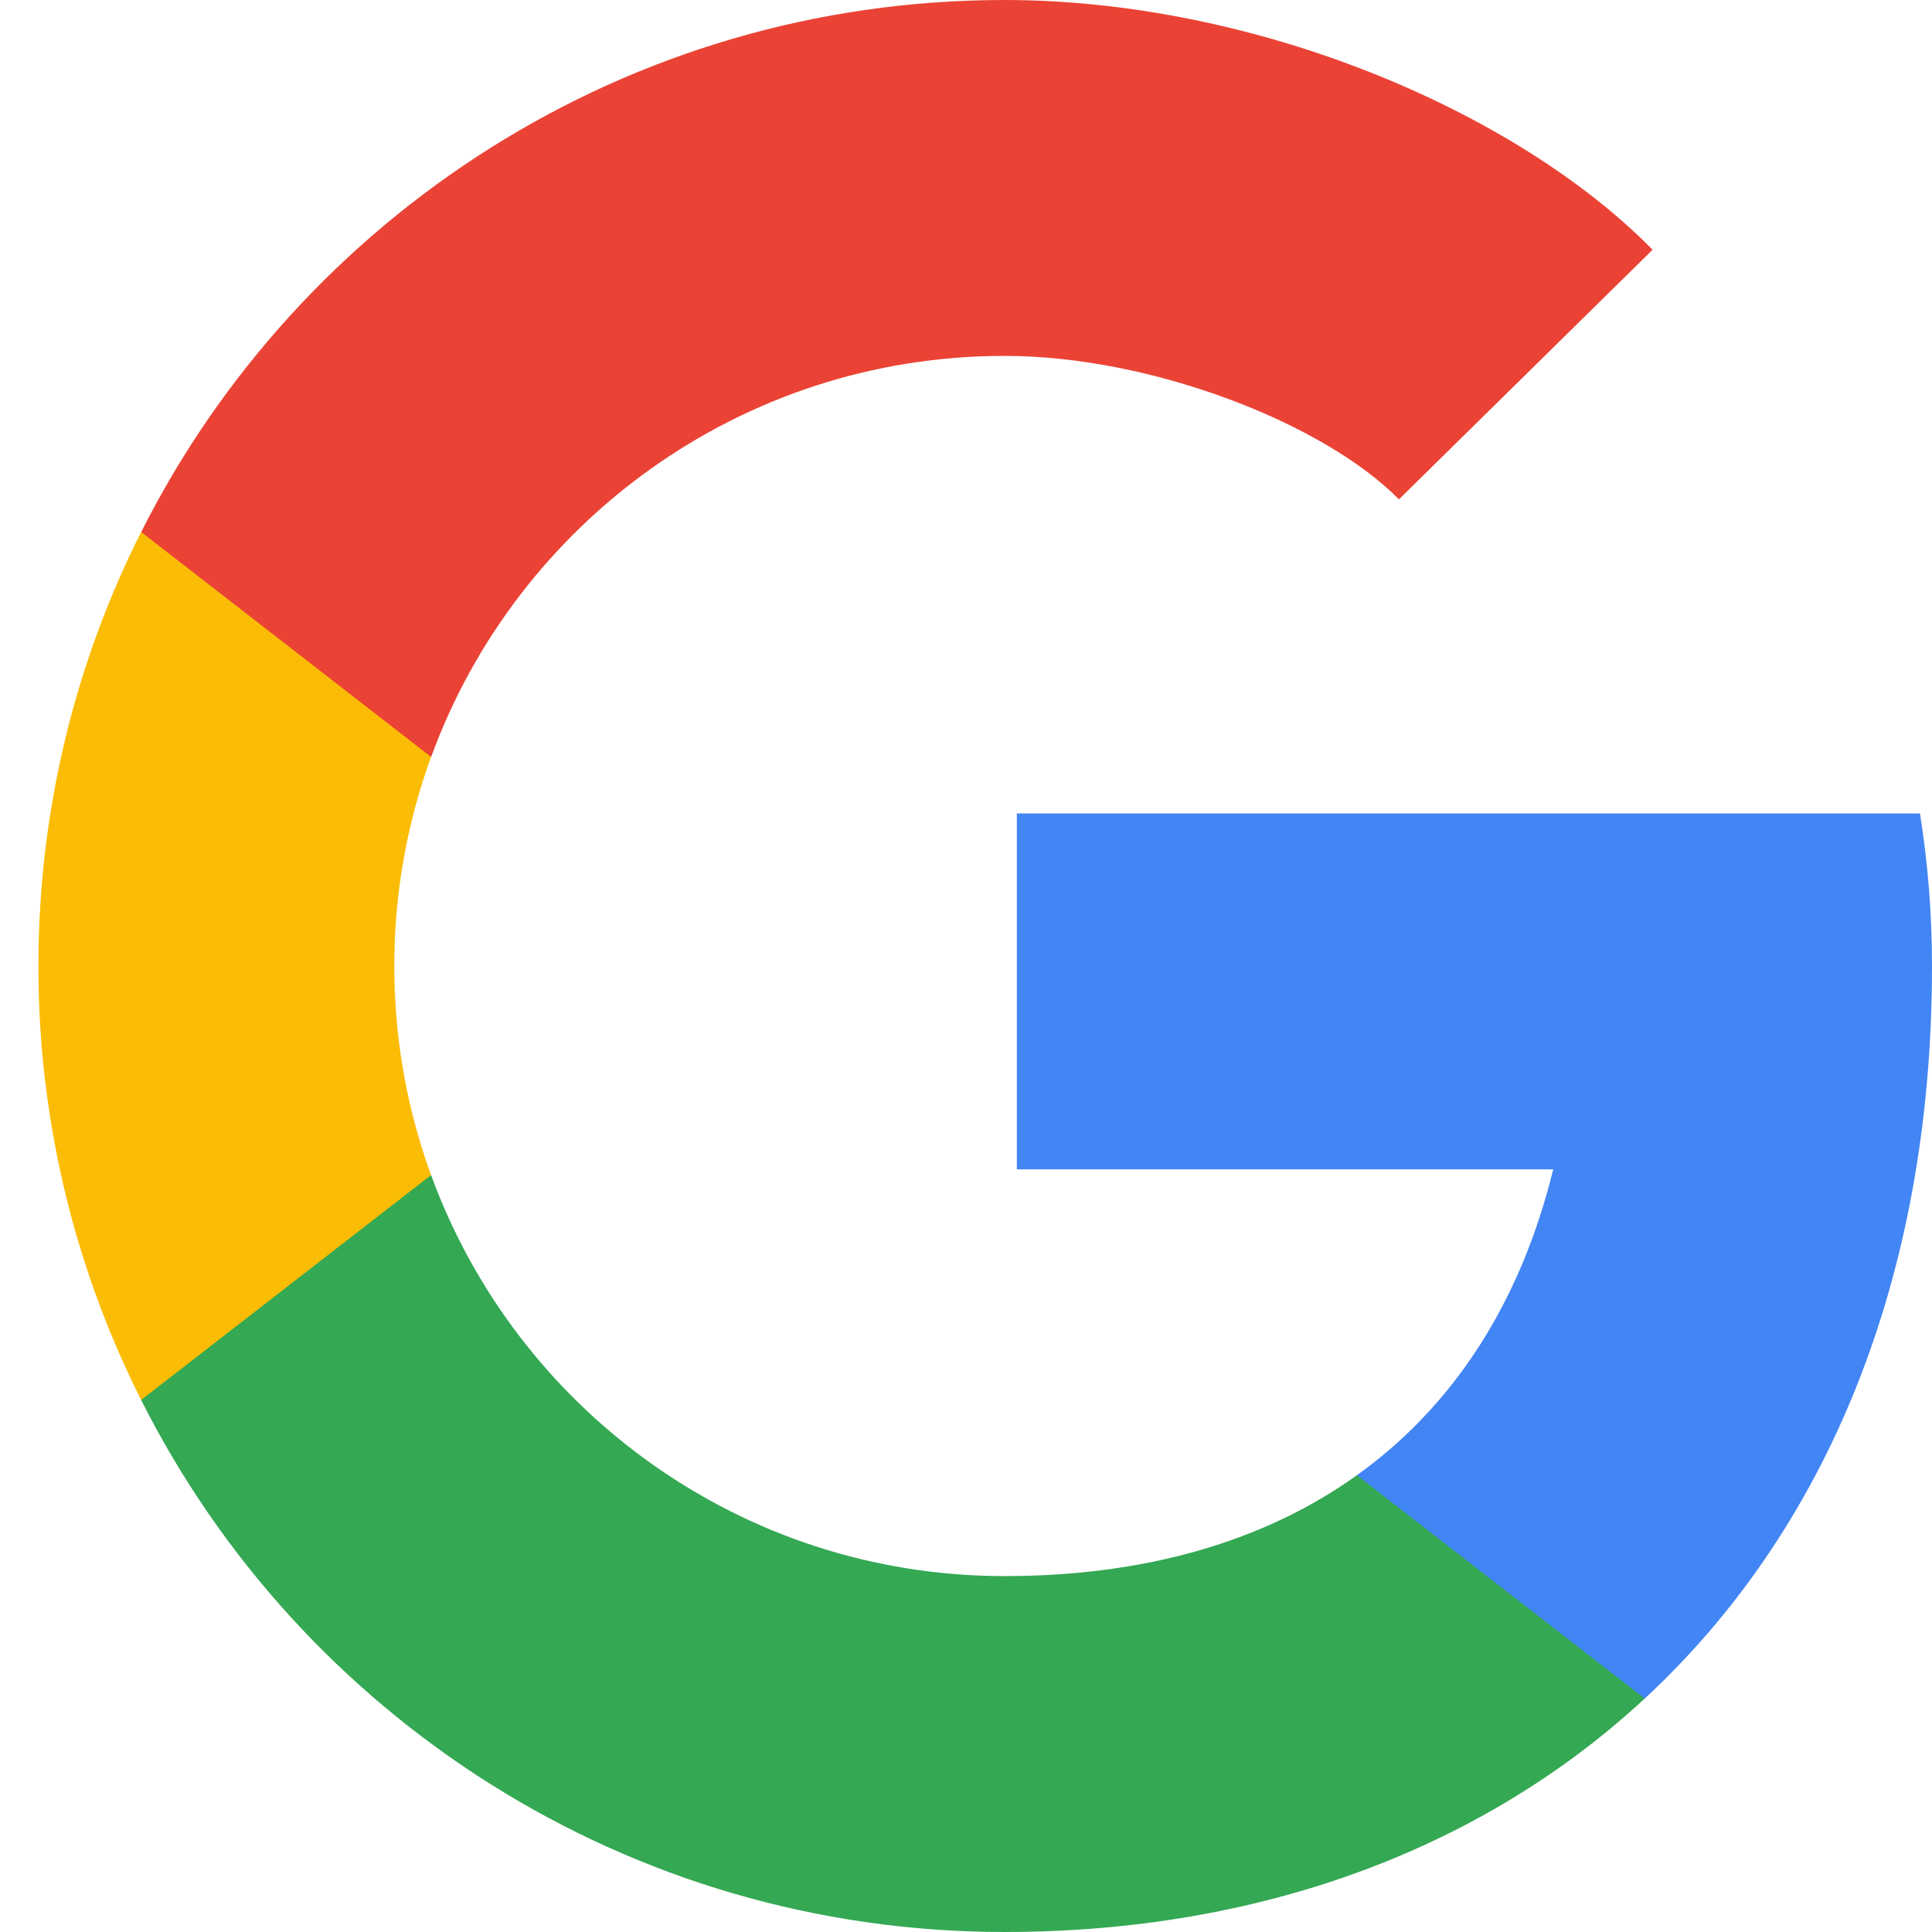 <svg viewBox="0 0 38 38" height="38" width="38" xmlns="http://www.w3.org/2000/svg"><g fill="none" fill-rule="evenodd"><path d="M26 34l.688-4.984c1.891-1.354 3.216-3.381 3.862-6.016H20v-7h17.764c.155.977.236 1.98.236 3 0 6.226-2.123 11.139-5.65 14.408L26 34z" fill="#4285F4" fill-rule="nonzero"/><path d="M2.777 10.464L8 8l.479 6.888A11.977 11.977 0 0 0 7.756 19c0 1.445.255 2.83.723 4.112L8 30l-5.223-2.464A18.92 18.92 0 0 1 .756 19c0-3.07.728-5.97 2.02-8.536z" fill="#FBBC05"/><path d="M26.688 29.016l5.662 4.392C29.137 36.386 24.758 38 19.756 38c-7.424 0-13.853-4.257-16.98-10.464l5.703-4.424C10.158 27.714 14.573 31 19.756 31c2.767 0 5.112-.68 6.932-1.984z" fill="#34A853"/><path d="M8.479 14.888l-5.702-4.424C5.903 4.257 12.332 0 19.756 0c4.906 0 10.04 2.16 12.749 4.912l-4.99 4.91C26.056 8.338 22.672 7 19.756 7c-5.182 0-9.597 3.286-11.276 7.888z" fill="#EA4335"/></g></svg>